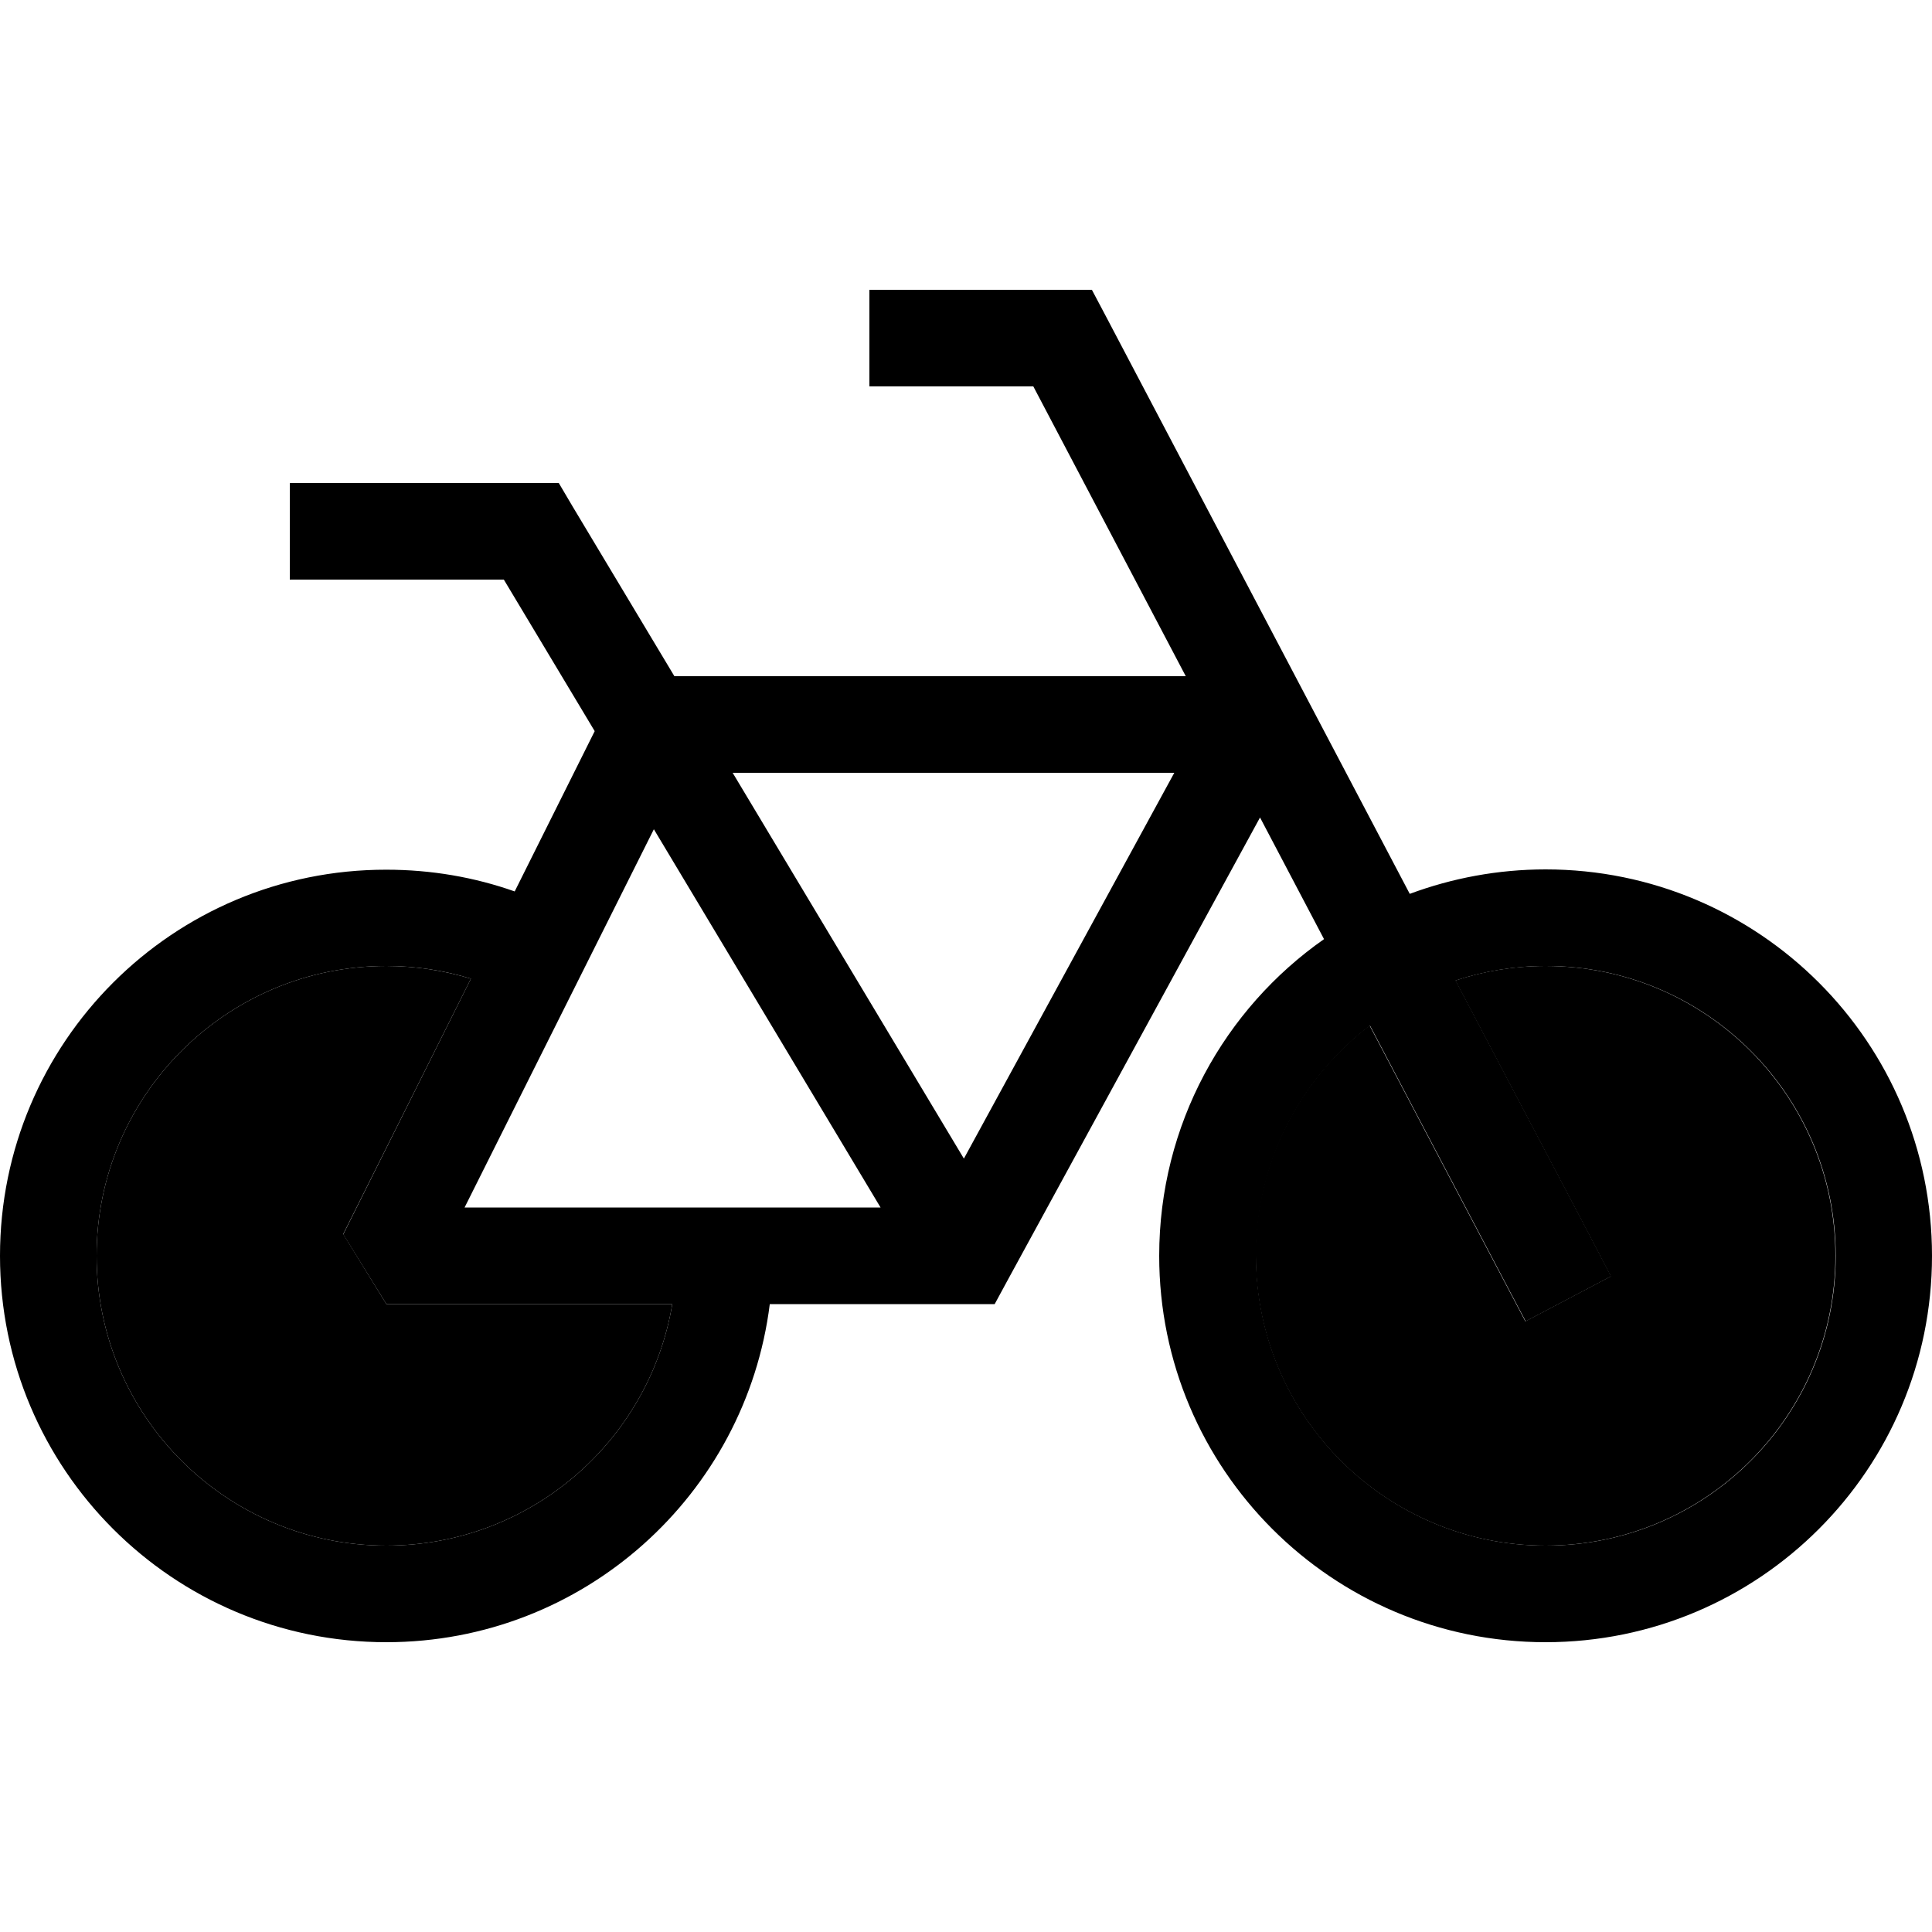 <svg xmlns="http://www.w3.org/2000/svg" width="24" height="24" viewBox="0 0 640 512"><path class="pr-icon-duotone-secondary" d="M32 352c0 53 43 96 96 96c47.6 0 87.1-34.6 94.7-80L128 368l-14.3-23.2L156 260.2c-8.9-2.7-18.3-4.2-28-4.2c-53 0-96 43-96 96zm384 0c0 53 43 96 96 96s96-43 96-96s-43-96-96-96c-10.5 0-20.5 1.7-29.9 4.8l44.1 83.8 7.4 14.2-28.3 14.9-7.5-14.2-44.1-83.8c-23 17.5-37.8 45.2-37.8 76.3z"/><path class="pr-icon-duotone-primary" d="M304 32l-16 0 0 32 16 0 38.3 0 50.5 96-169.4 0-33.7-56.2L185.1 96 176 96l-64 0L96 96l0 32 16 0 54.9 0L197 178.2l-26.5 53.1c-13.3-4.7-27.6-7.2-42.5-7.2C57.3 224 0 281.3 0 352s57.3 128 128 128c65.3 0 119.1-48.9 127-112l65 0 9.5 0 4.5-8.3 83.4-152.9 21.2 40.3C405.6 270.2 384 308.6 384 352c0 70.7 57.3 128 128 128s128-57.3 128-128s-57.3-128-128-128c-15.8 0-31 2.9-45 8.1L366.2 40.5 361.7 32 352 32l-48 0zM453.8 275.7l44.1 83.8 7.5 14.2 28.3-14.9-7.4-14.2-44.1-83.8c9.4-3.1 19.5-4.8 29.9-4.8c53 0 96 43 96 96s-43 96-96 96s-96-43-96-96c0-31.1 14.8-58.8 37.8-76.3zM156 260.2l-42.3 84.7L128 368l94.7 0c-7.6 45.4-47.1 80-94.7 80c-53 0-96-43-96-96s43-96 96-96c9.8 0 19.2 1.5 28 4.2zM224 336l-70.1 0 62.7-125.3L291.7 336 256 336l-32 0zm18.7-144L389 192 319.3 319.8 242.7 192z"/></svg>